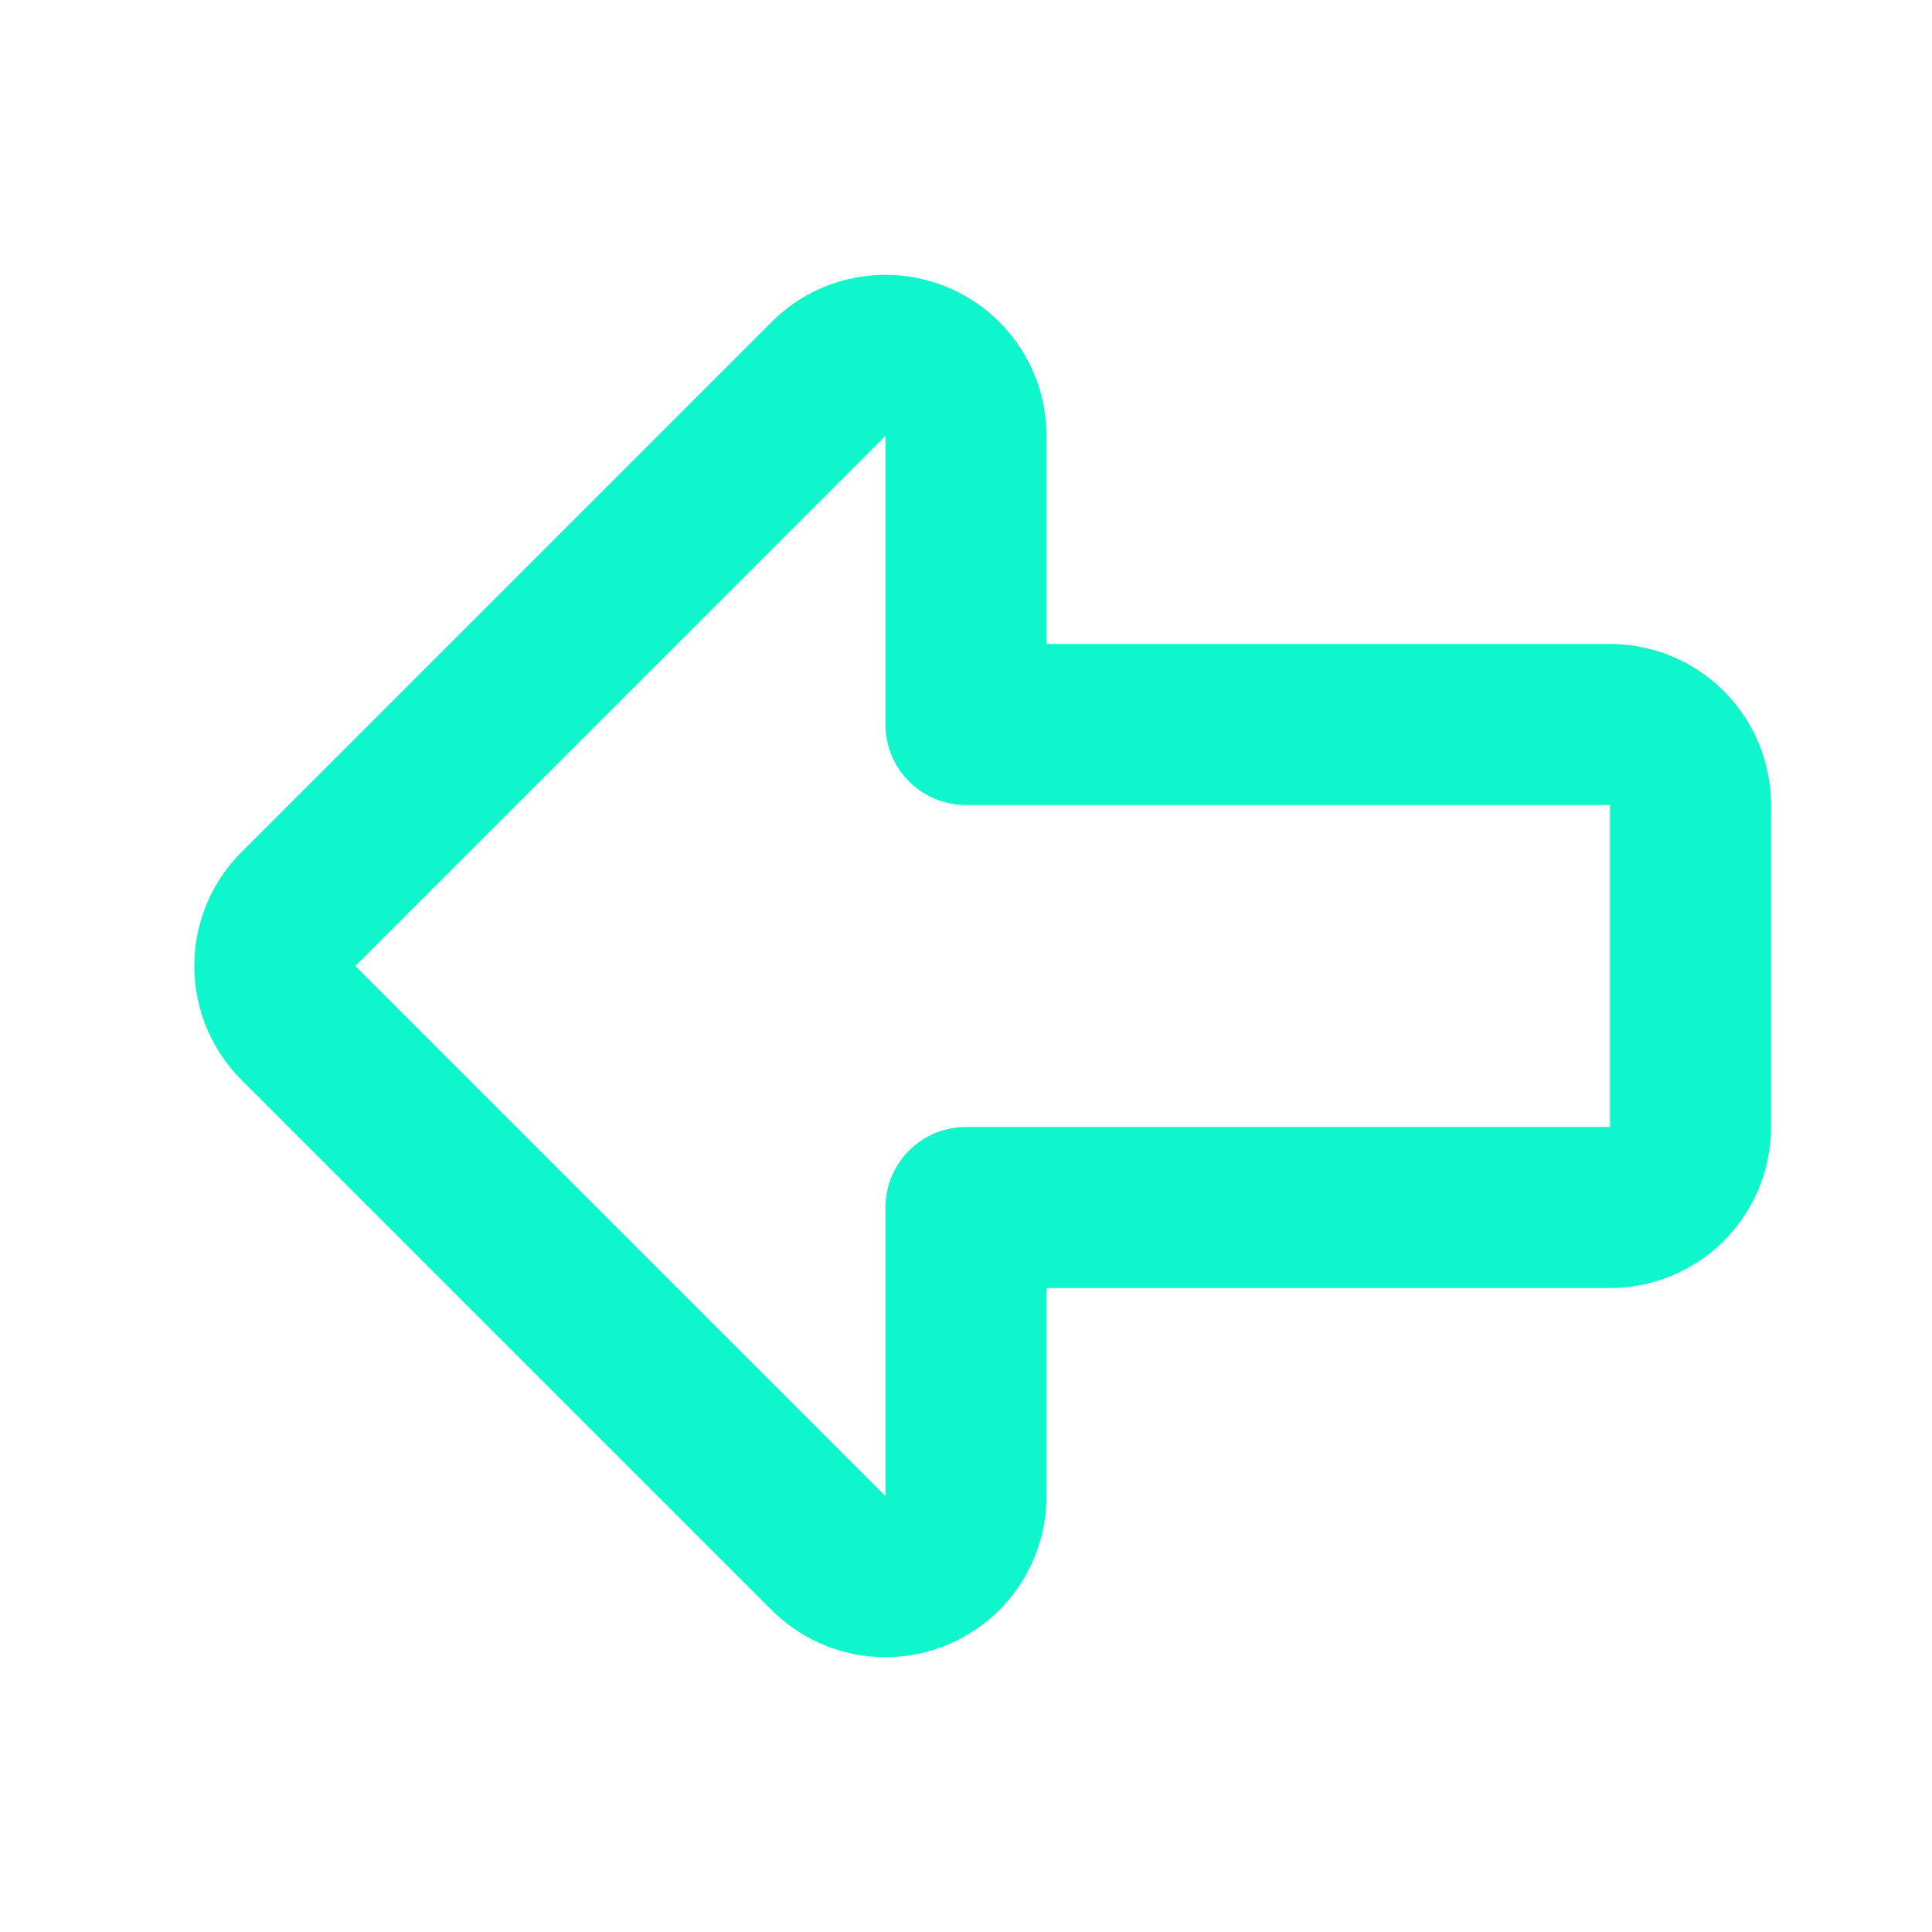 <svg width="45" height="45" fill="none" stroke="#0ef6cc" stroke-linecap="round" stroke-linejoin="round" stroke-width="2" viewBox="0 0 24 24" xmlns="http://www.w3.org/2000/svg">
 <path d="M20 15h-8v3.586a1 1 0 0 1-1.707.707l-6.586-6.586a1 1 0 0 1 0-1.414l6.586-6.586A1 1 0 0 1 12 5.414V9h8a1 1 0 0 1 1 1v4a1 1 0 0 1-1 1v0Z"></path>
</svg>
